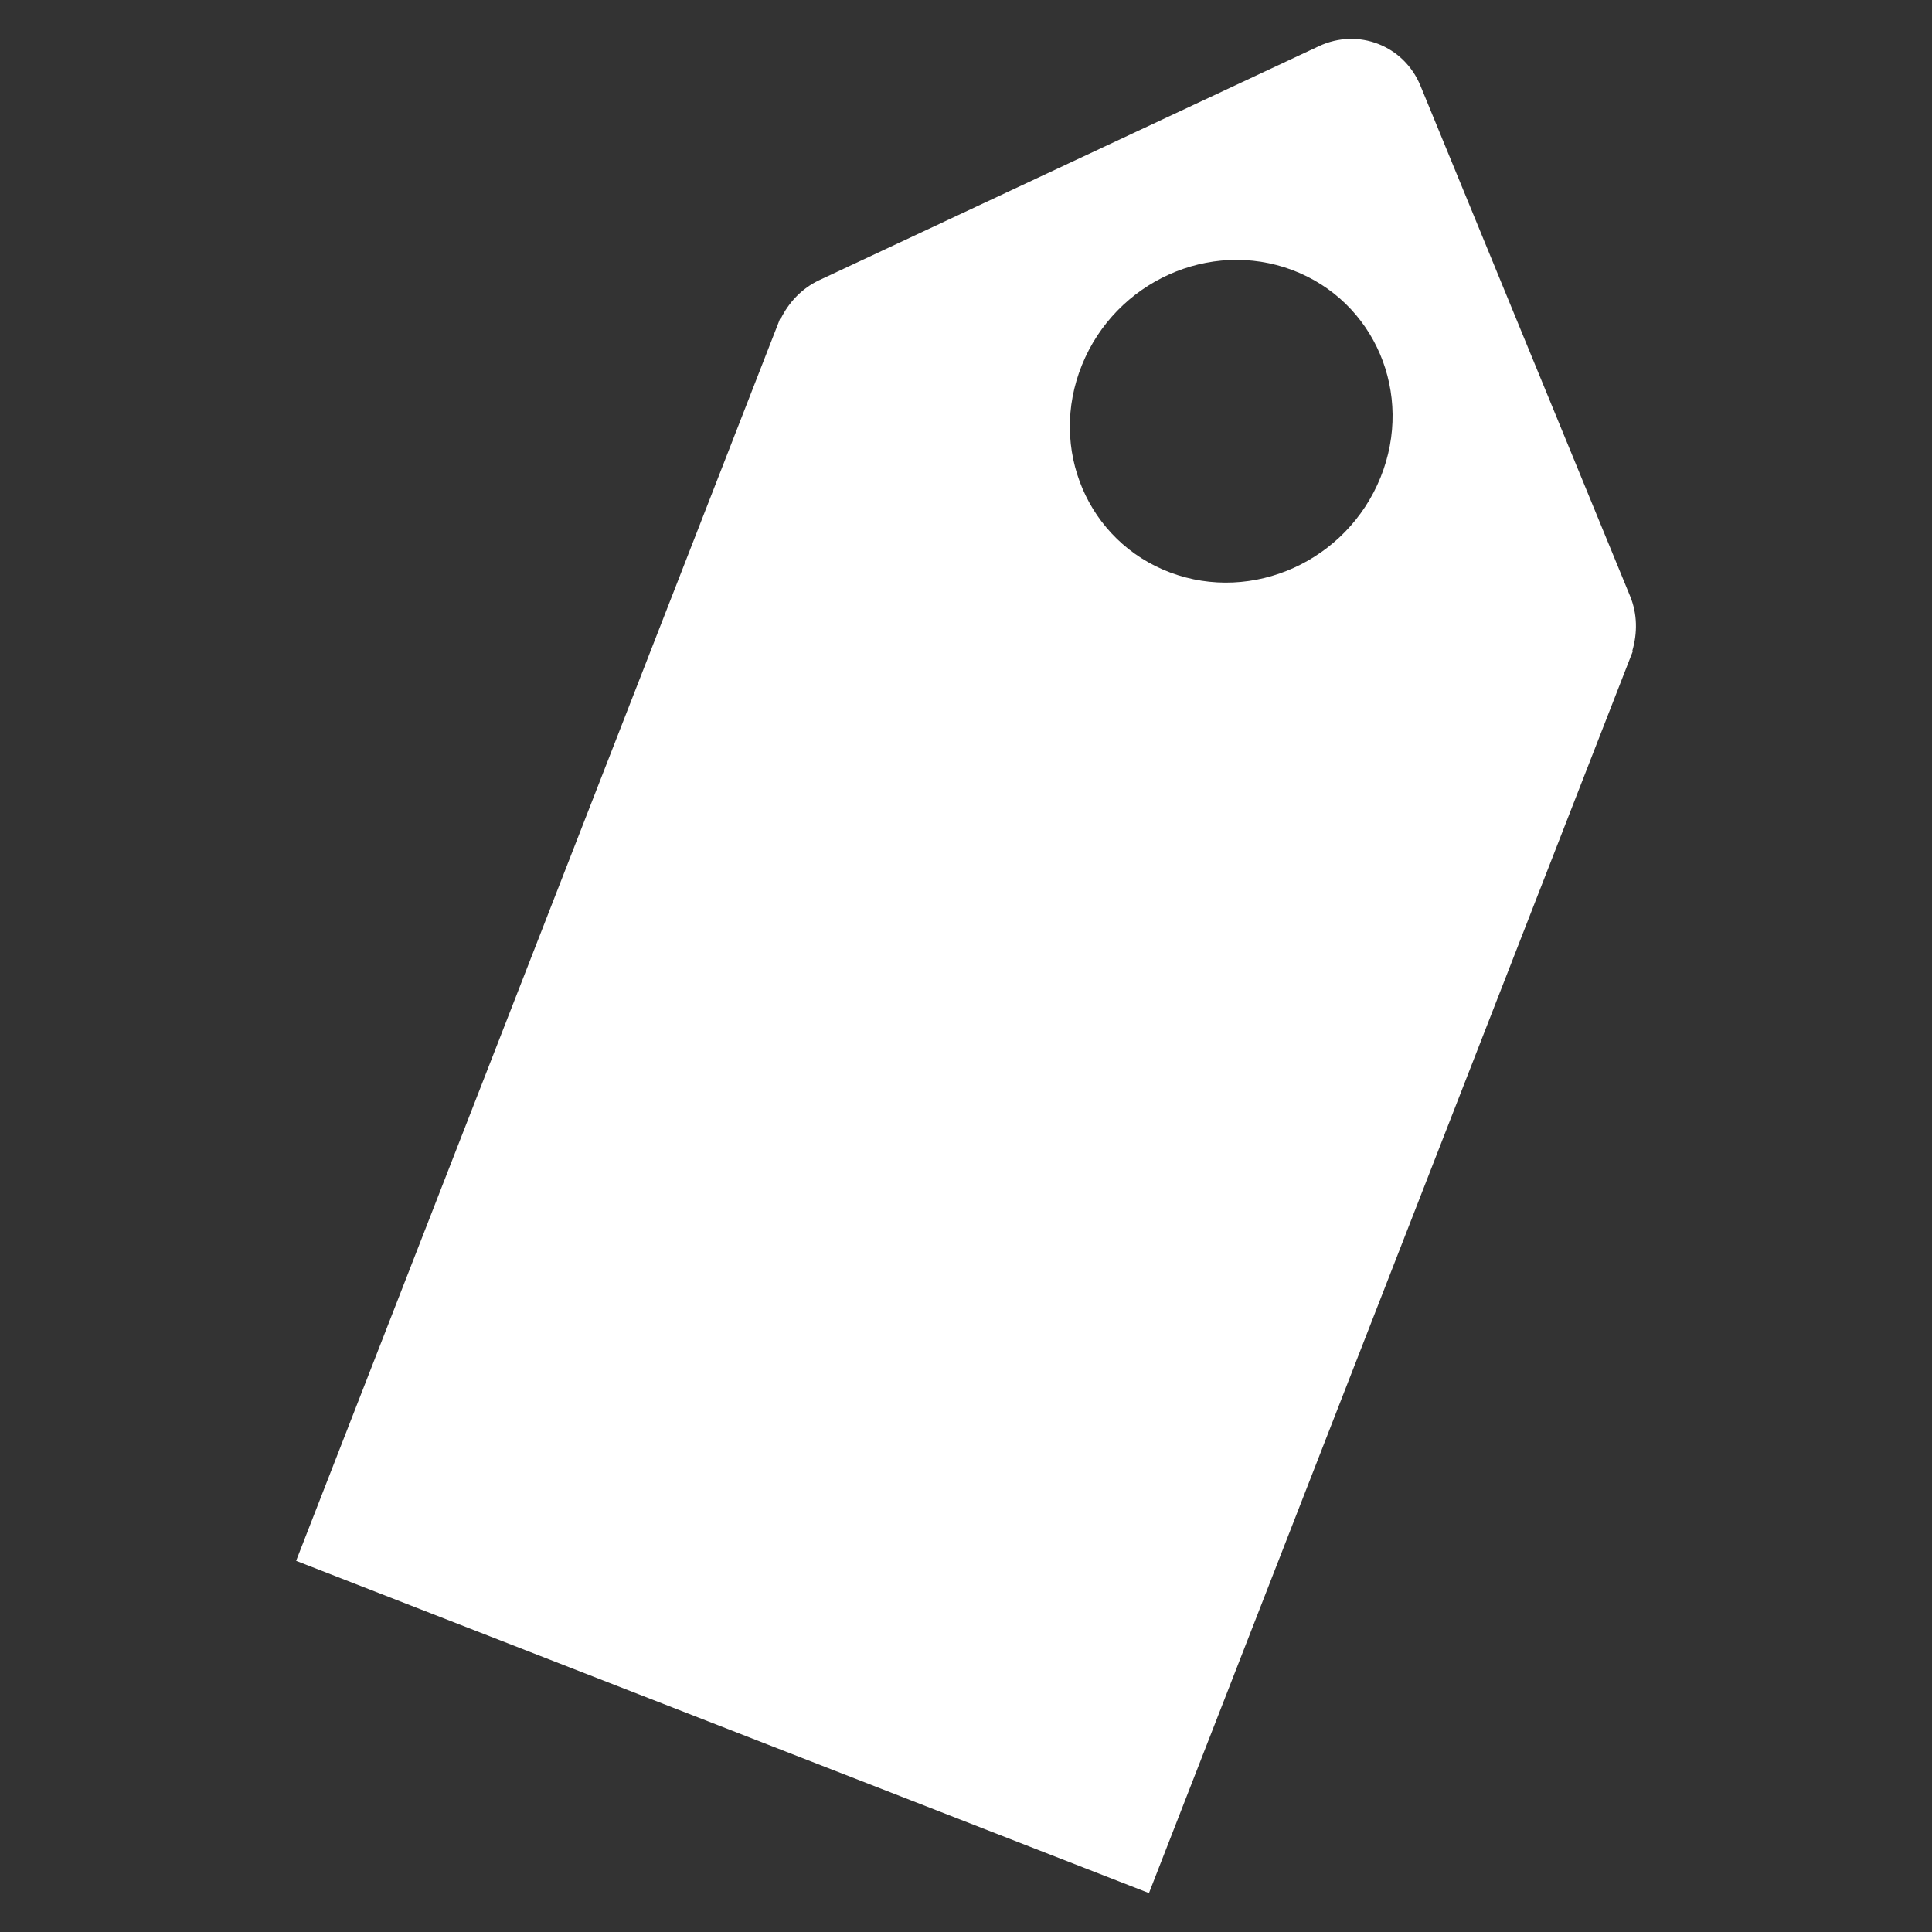 <?xml version="1.0" encoding="iso-8859-1"?>
<!-- Generator: Adobe Illustrator 13.0.2, SVG Export Plug-In . SVG Version: 6.00 Build 14948)  -->
<!DOCTYPE svg PUBLIC "-//W3C//DTD SVG 1.1//EN" "http://www.w3.org/Graphics/SVG/1.1/DTD/svg11.dtd">
<svg version="1.1" xmlns="http://www.w3.org/2000/svg" xmlns:xlink="http://www.w3.org/1999/xlink" x="0px" y="0px" width="64px"
	 height="64px" viewBox="0 0 64 64" style="enable-background:new 0 0 64 64;" xml:space="preserve">
	<rect x="0" y="0" width="64" height="64" fill="#333333" stroke="none"/>
	<g id="icon-m-toolbar-tag">
		<rect style="fill:none;" width="64" height="64"/>
		<path style="fill:#FFFFFF;" d="M54.008,21.78l0.086-0.219l-0.02-0.008c0.17-0.581,0.168-1.216-0.074-1.804L47.053,2.837
			c-0.546-1.329-2.057-1.918-3.359-1.309L27.135,9.283c-0.574,0.271-1.006,0.733-1.273,1.278l-0.02-0.008L9.809,51.704
			l28.252,11.007l15.945-40.926L54.008,21.78z M45.732,15.815c-1.117,2.767-4.236,4.177-6.969,3.149s-4.041-4.103-2.924-6.868
			c1.117-2.769,4.236-4.179,6.969-3.151S46.85,13.049,45.732,15.815z"/>
	</g>
</svg>
